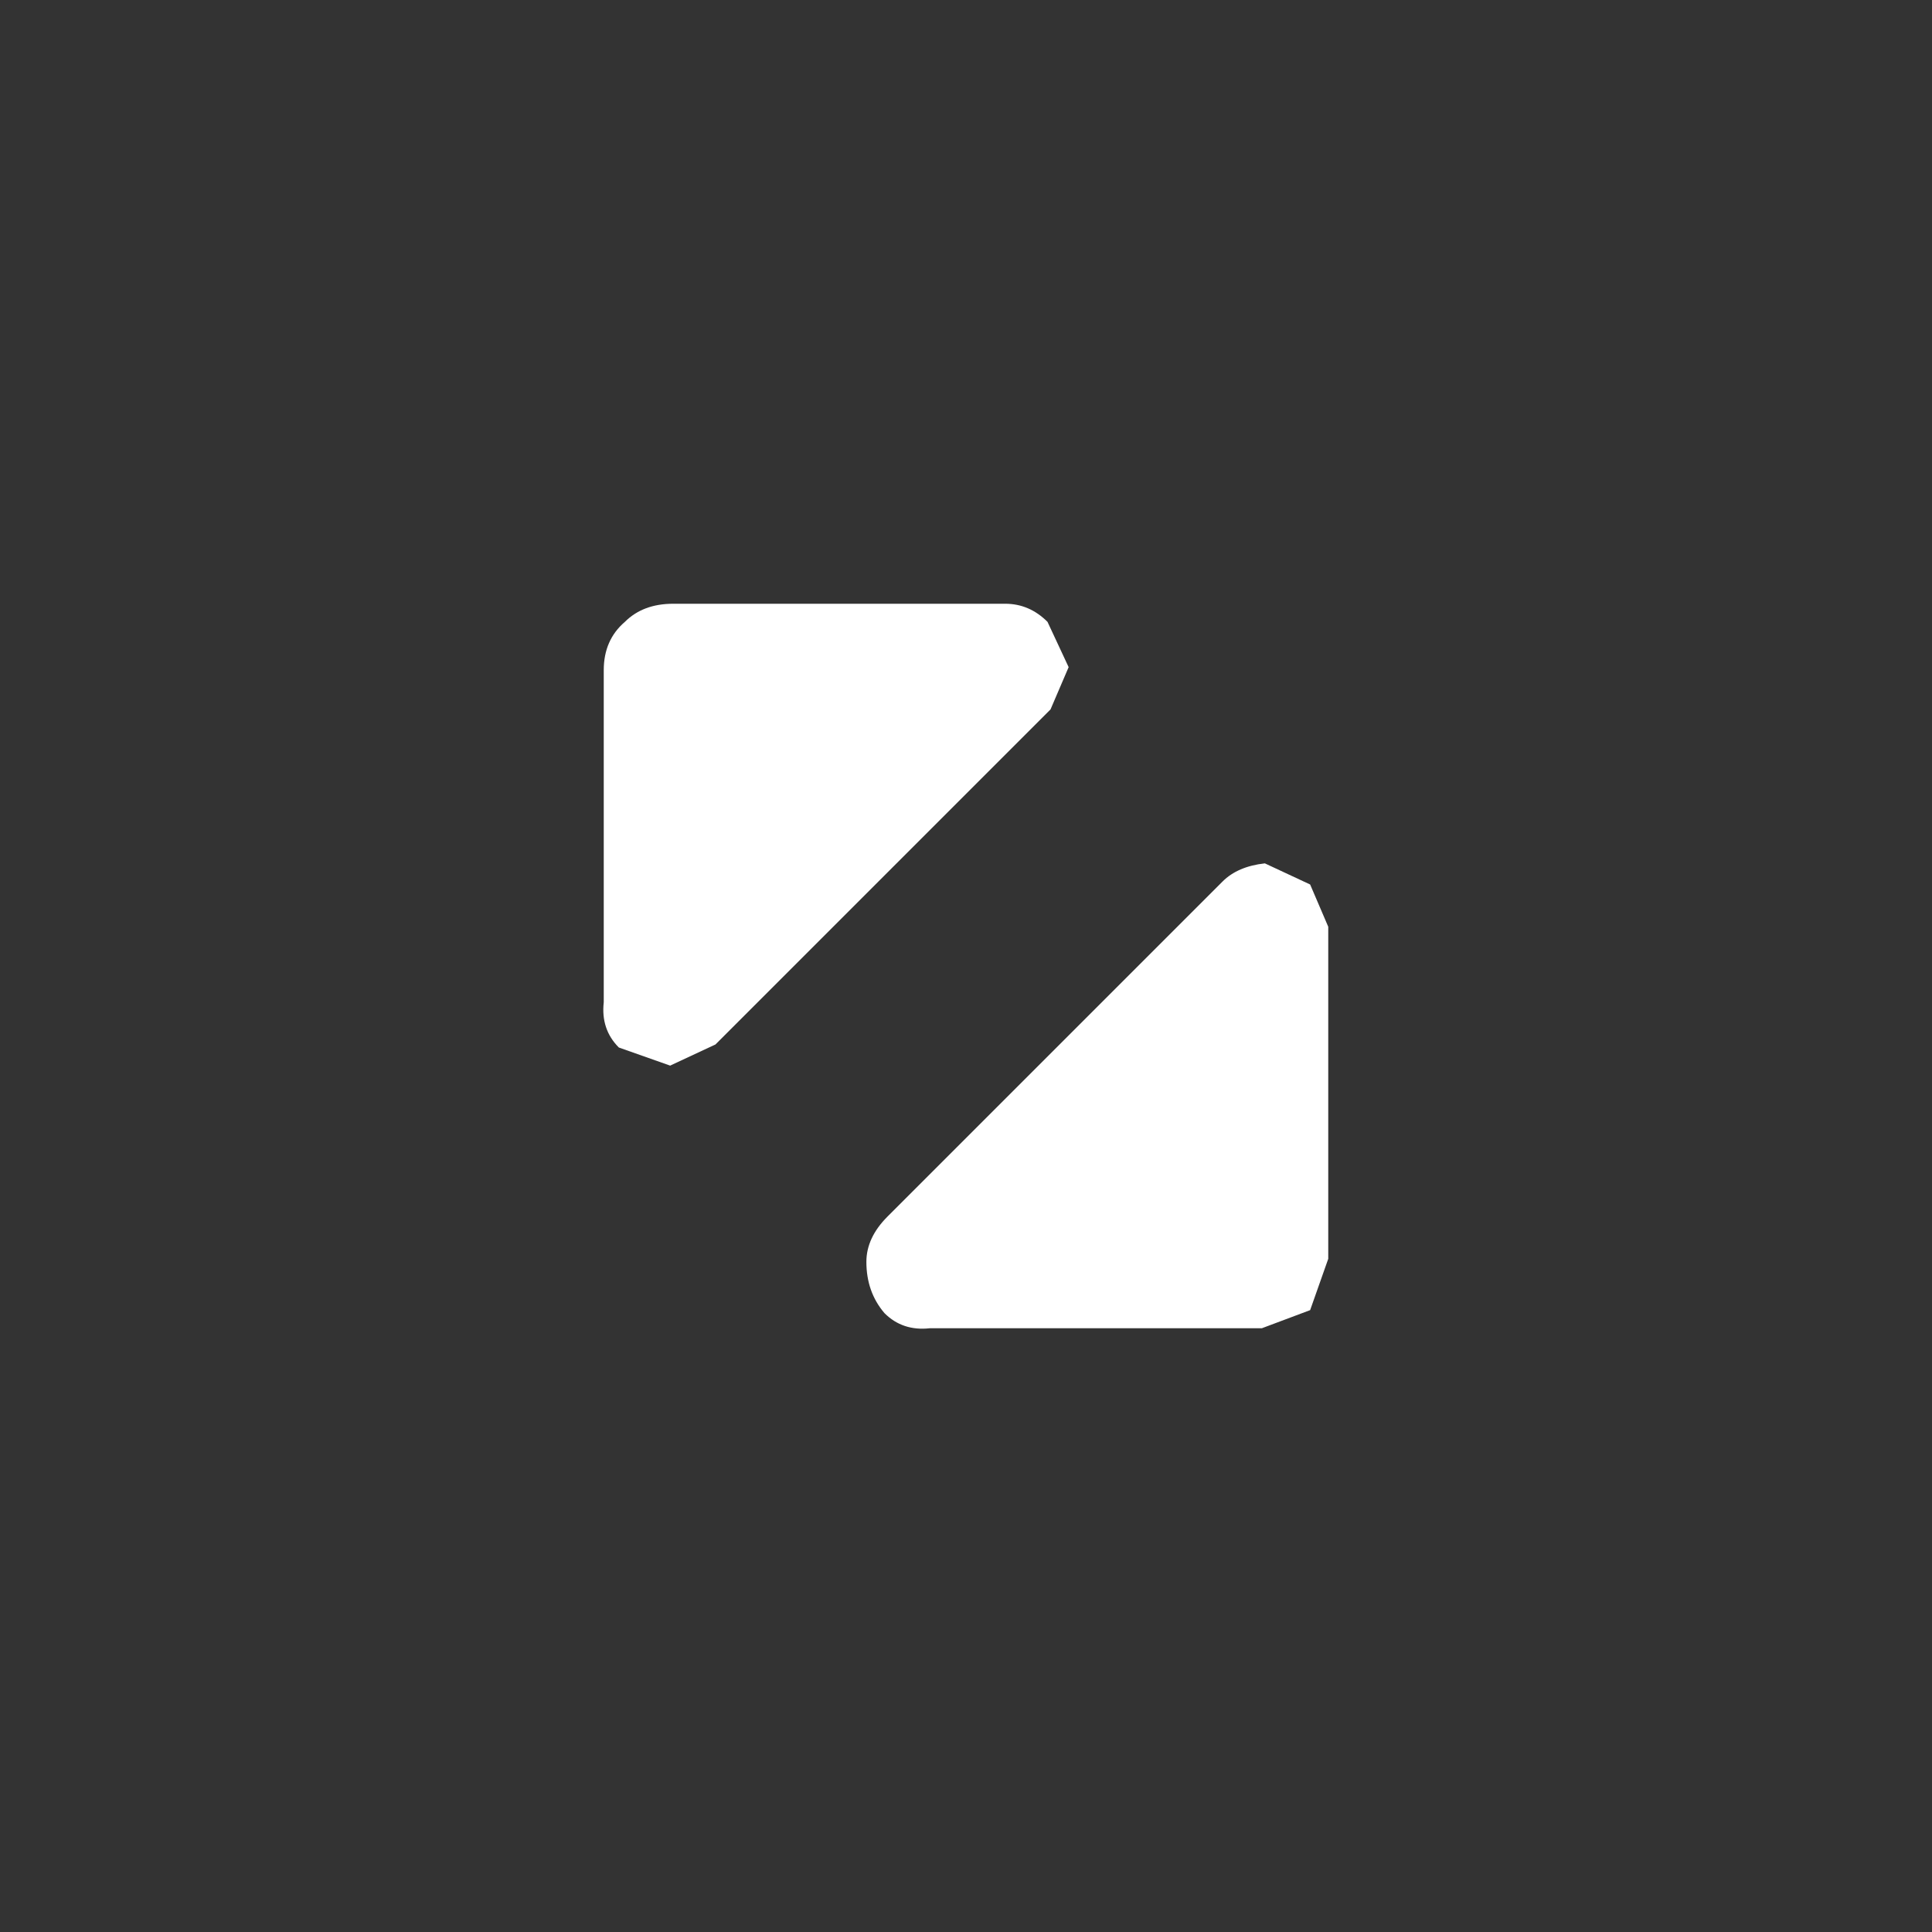 <svg width="32" height="32" xmlns="http://www.w3.org/2000/svg" xmlns:xlink="http://www.w3.org/1999/xlink">
  <rect width="100%" height="100%" fill="#333333" stroke="none"/>
  <defs/>
  <g>
    <path stroke="none" fill="#FFFFFF" d="M20.9 22 L15.4 22 Q14.95 22.05 14.65 21.75 14.35 21.4 14.35 20.9 14.35 20.5 14.7 20.15 L20.25 14.6 Q20.5 14.35 20.95 14.3 L21.7 14.65 22 15.35 22 20.85 21.7 21.7 20.9 22 M10 11.1 Q10 10.6 10.35 10.3 10.65 10 11.15 10 L16.65 10 Q17.05 10 17.35 10.3 L17.7 11.05 17.4 11.75 11.85 17.3 11.1 17.65 10.25 17.35 Q9.95 17.05 10 16.6 L10 11.1"/>
  </g>
</svg>